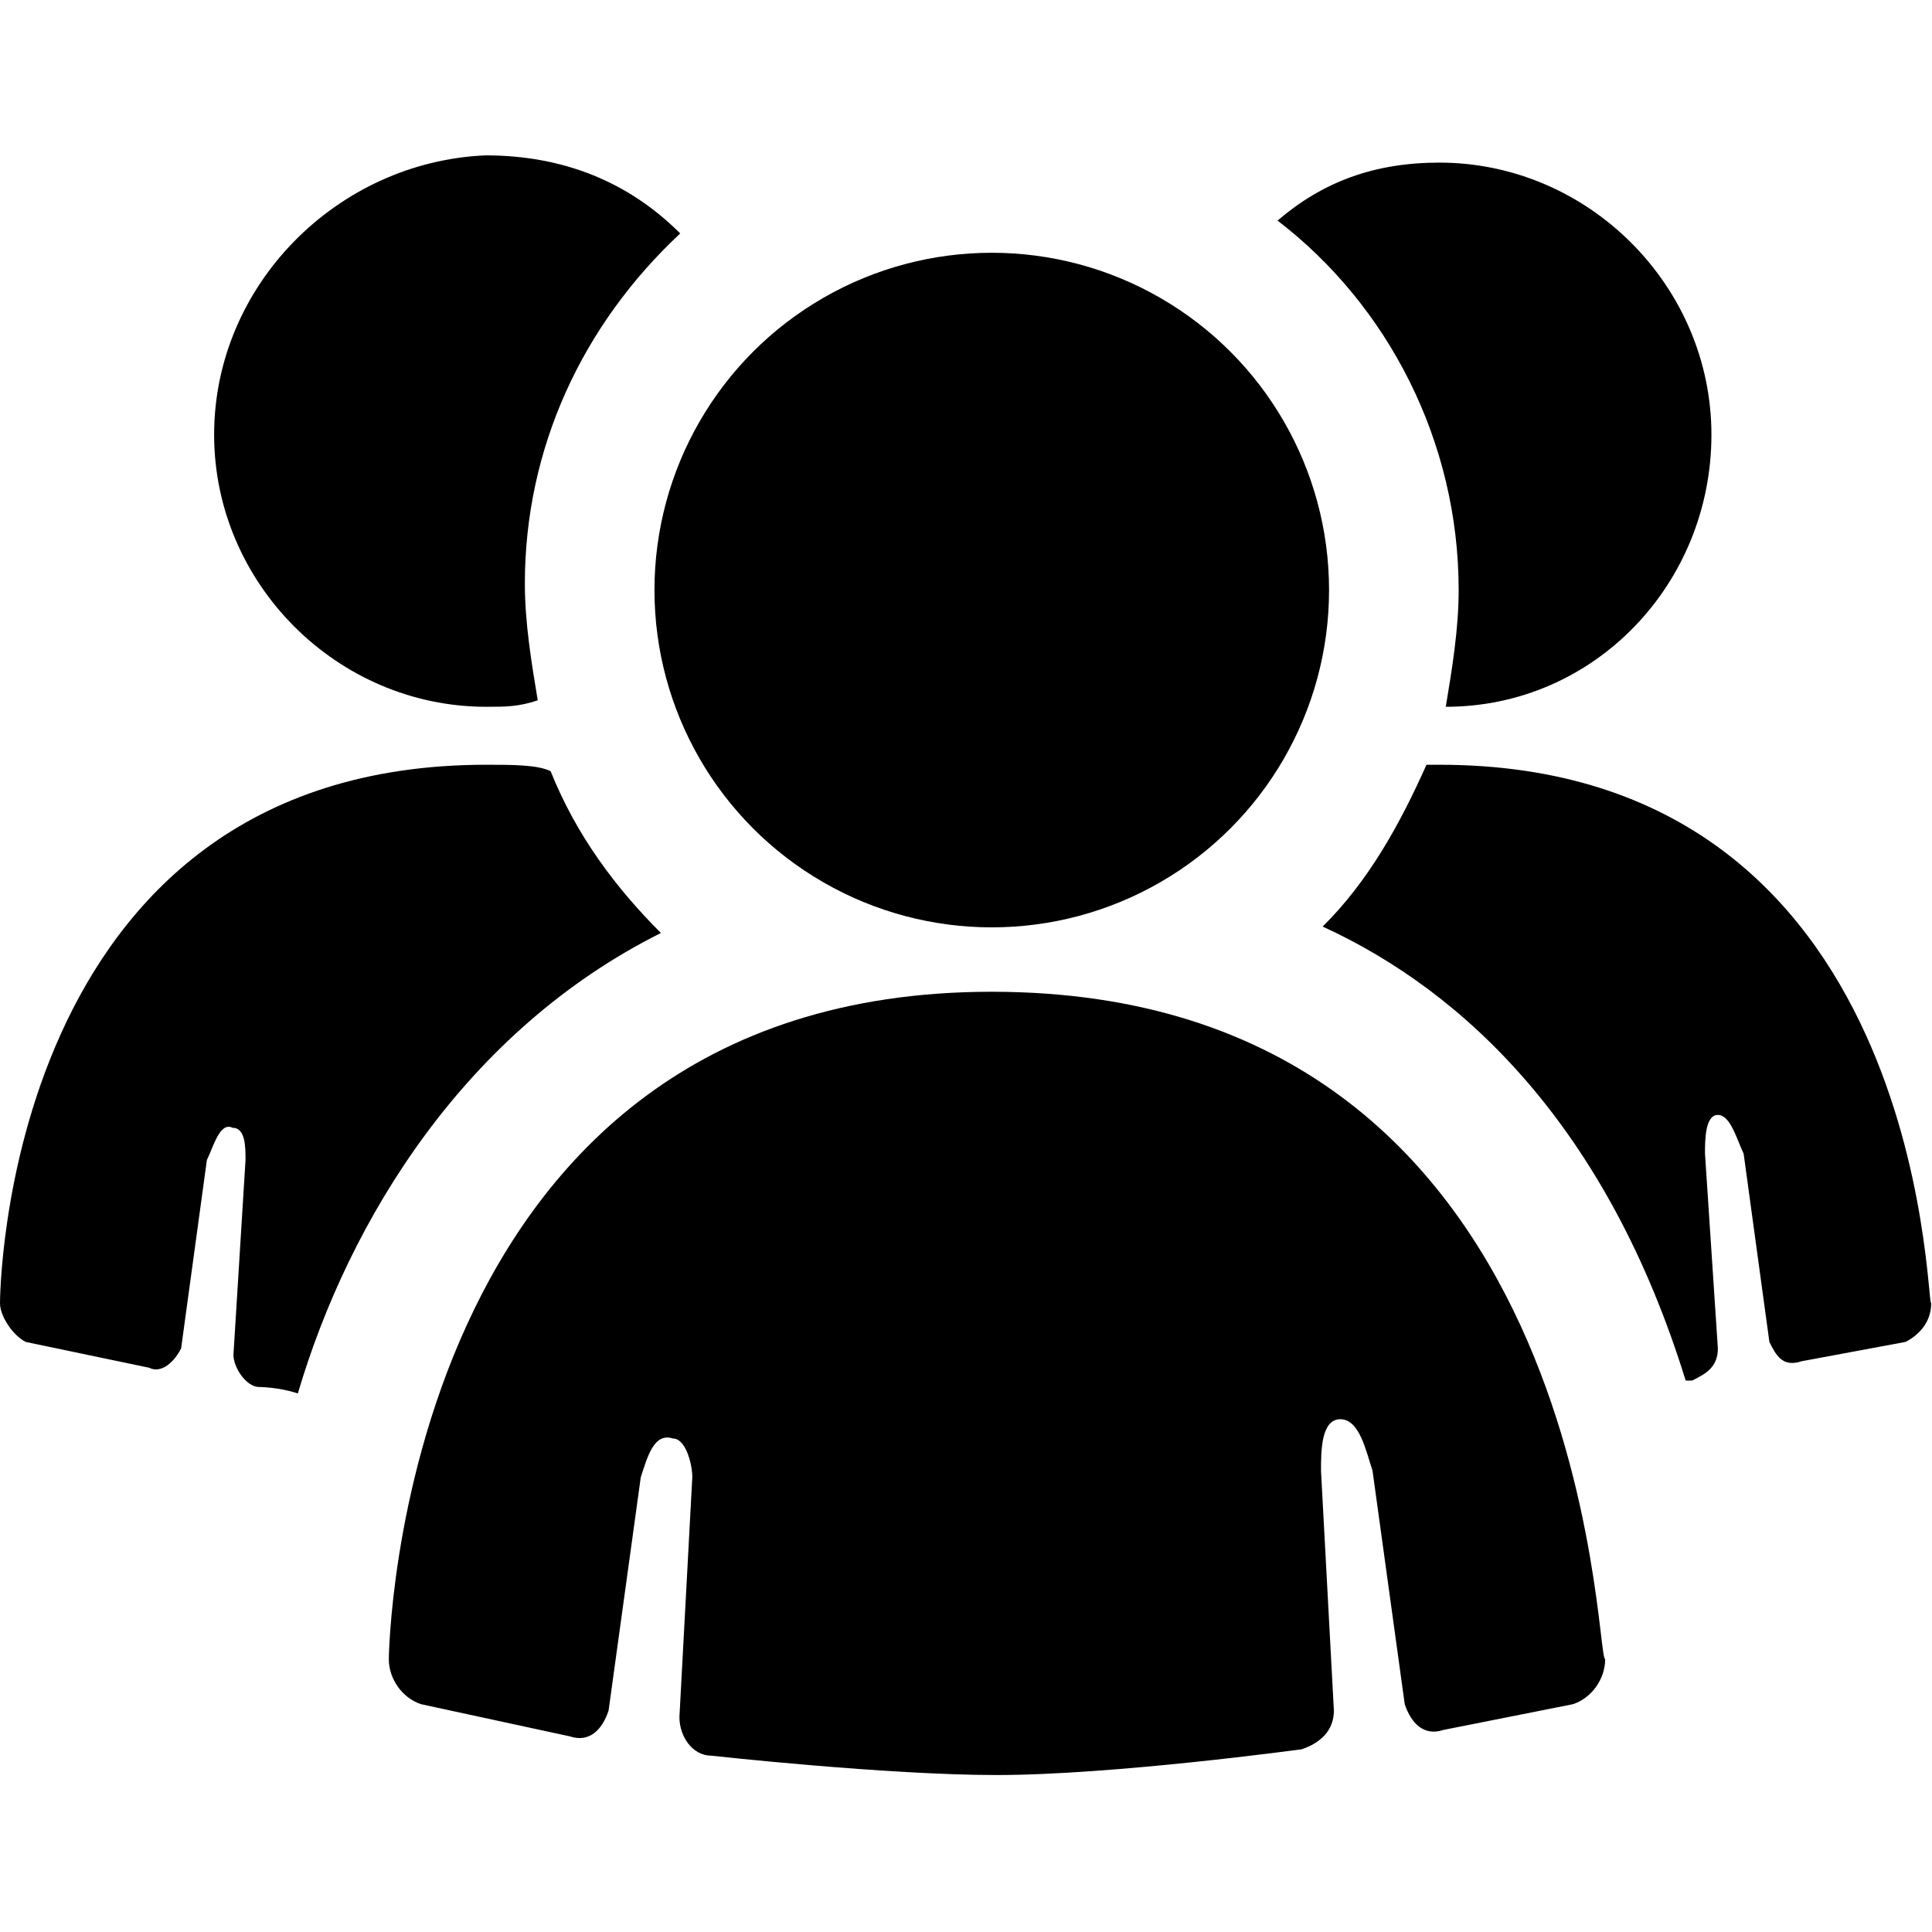 <?xml version="1.0" encoding="UTF-8" standalone="no"?>
<!-- Generator: Adobe Illustrator 18.1.1, SVG Export Plug-In . SVG Version: 6.00 Build 0)  -->
<!DOCTYPE svg  PUBLIC '-//W3C//DTD SVG 1.1//EN'  'http://www.w3.org/Graphics/SVG/1.1/DTD/svg11.dtd'>
<svg id="レイヤー_1" xmlns="http://www.w3.org/2000/svg" xml:space="preserve" viewBox="0 0 240 240" version="1.1" y="0px" x="0px" xmlns:xlink="http://www.w3.org/1999/xlink" enable-background="new 0 0 240 240">
	<circle cy="73.3" cx="123.2" r="41.9"/>
	<path d="m26.6 54c0 18.5 15.3 33.8 33.8 33.8 2.4 0 4 0 6.4-0.8-0.8-4.8-1.6-9.7-1.6-14.5 0-16.9 7.2-32.2 19.3-43.5-6.4-6.4-14.5-9.7-24.2-9.7-18.4 0.8-33.7 16.1-33.7 34.7zm153 33.8c18.5 0 33-15.3 33-33.8s-15.3-33.8-33.8-33.8c-8.1 0-14.5 2.4-20.1 7.2 13.7 10.5 22.5 27.4 22.5 45.9 0 4.8-0.8 9.7-1.6 14.5zm-0.8 7.2h-1.6c-3.2 7.2-7.2 14.5-12.9 20.1 17.7 8.1 35.4 25 45.1 56.4h0.8c1.6-0.8 3.2-1.6 3.2-4l-1.6-24.2c0-1.6 0-4.8 1.6-4.8s2.4 3.2 3.2 4.8l3.2 23.4c0.8 1.6 1.6 3.2 4 2.4l12.9-2.4c1.6-0.8 3.2-2.4 3.2-4.8-0.7 0-0.7-66.9-61.1-66.9zm-118.4 0c-60.4 0-60.4 66.9-60.4 66.9 0 1.6 1.6 4 3.2 4.8l15.3 3.2c1.6 0.8 3.2-0.8 4-2.4l3.2-23.4c0.8-1.6 1.6-4.8 3.2-4 1.6 0 1.6 2.4 1.6 4l-1.5 24.2c0 1.6 1.6 4 3.2 4 0 0 2.4 0 4.8 0.8 6.4-21.7 20.9-45.1 45.1-57.2-5.6-5.6-10.5-12.1-13.7-20.1-1.6-0.8-4.8-0.8-8-0.8z"/>
	<path d="m123.2 123.2c-74.1 0-74.9 82.9-74.9 82.9 0 2.4 1.6 4.8 4 5.6l18.5 4c2.4 0.8 4-0.8 4.8-3.2l4-29c0.8-2.4 1.6-5.6 4-4.8 1.6 0 2.4 3.2 2.4 4.8l-1.6 29.8c0 2.4 1.6 4.8 4 4.8 0 0 21.7 2.4 35.4 2.4 14.5 0 37.9-3.2 37.9-3.2 2.4-0.8 4-2.4 4-4.8l-1.6-29.8c0-2.4 0-6.4 2.4-6.4s3.2 4 4 6.4l4 29c0.8 2.4 2.4 4 4.8 3.2l16.1-3.2c2.4-0.8 4-3.2 4-5.6-1.3 0.1-1.3-82.9-76.2-82.9z"/>
</svg>

